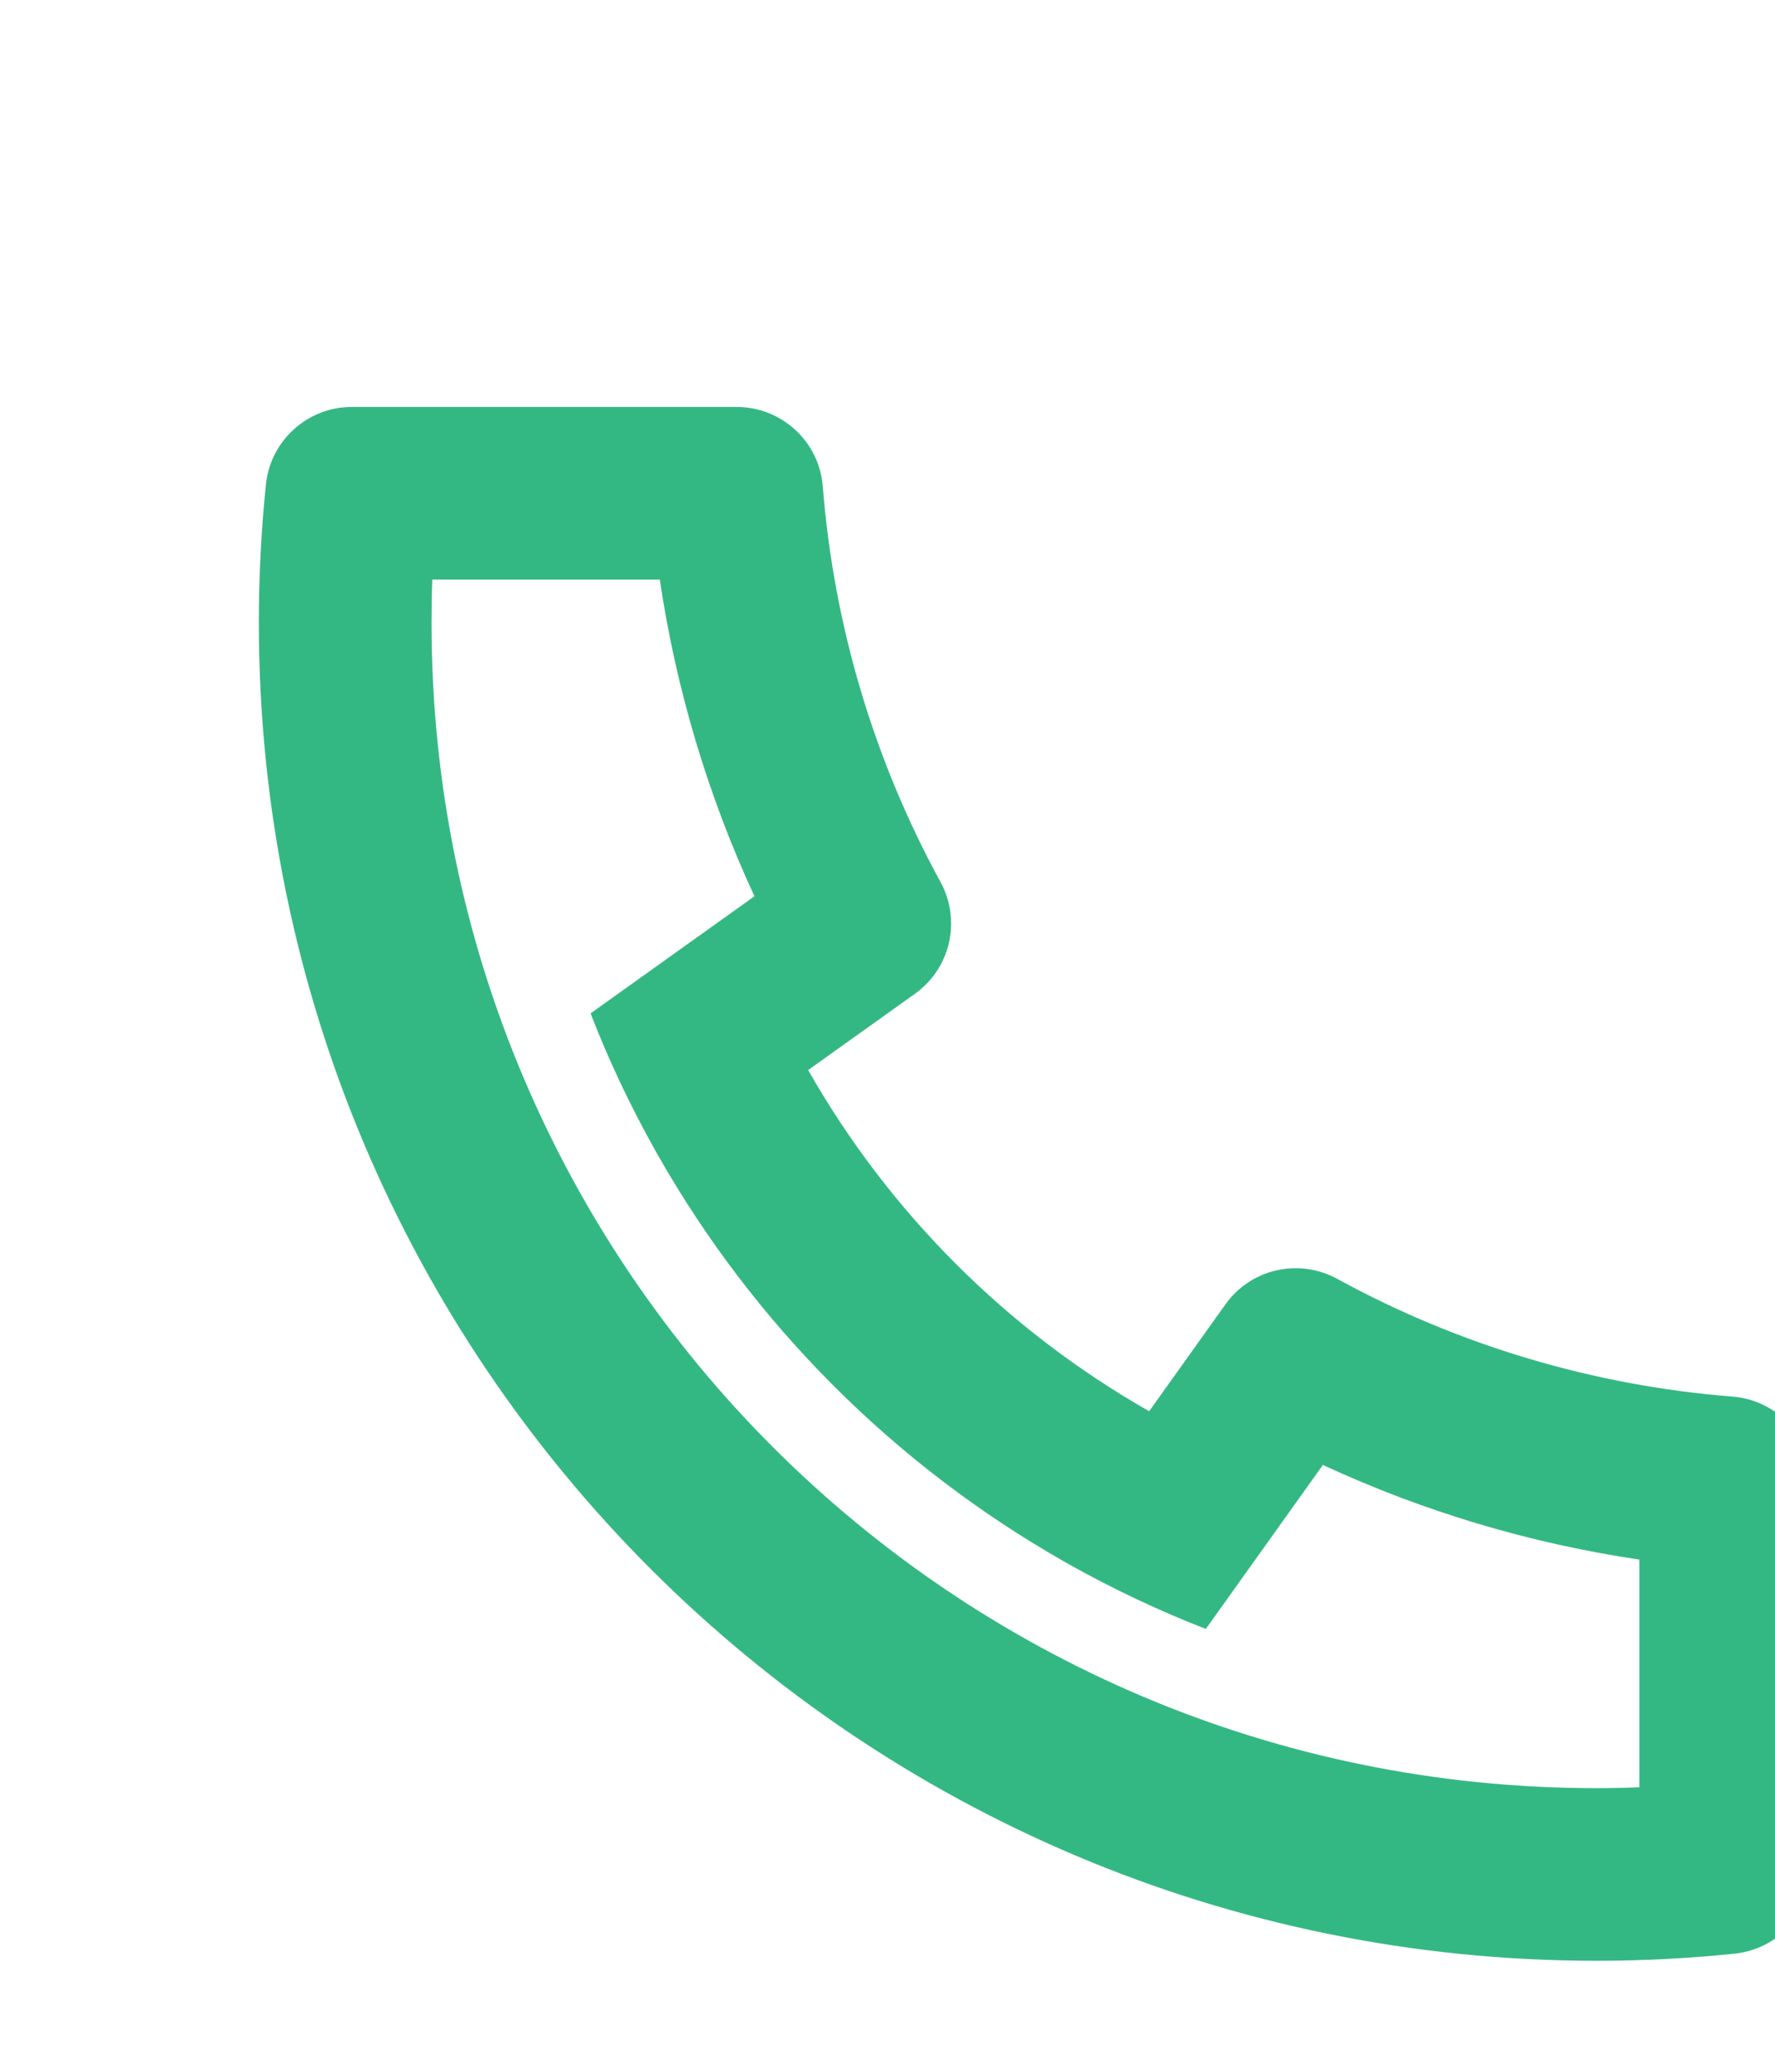 <svg width="18" height="21" viewBox="0 0 24 24" fill="none" xmlns="http://www.w3.org/2000/svg">
<path fill-rule="evenodd" clip-rule="evenodd" d="M10.927 12.462C12.022 14.386 13.614 15.978 15.538 17.073L16.569 15.629C16.735 15.396 16.98 15.233 17.258 15.169C17.537 15.106 17.828 15.146 18.079 15.283C19.729 16.185 21.551 16.727 23.425 16.875C23.718 16.898 23.991 17.03 24.19 17.246C24.39 17.462 24.5 17.744 24.5 18.038V23.244C24.5 23.532 24.393 23.811 24.199 24.025C24.006 24.24 23.74 24.375 23.452 24.404C22.834 24.468 22.211 24.5 21.583 24.5C11.597 24.5 3.5 16.403 3.5 6.417C3.5 5.789 3.531 5.166 3.596 4.548C3.625 4.26 3.76 3.994 3.975 3.801C4.189 3.607 4.468 3.5 4.756 3.5H9.962C10.256 3.5 10.538 3.611 10.754 3.81C10.97 4.009 11.102 4.282 11.125 4.574C11.273 6.449 11.815 8.271 12.717 9.921C12.854 10.172 12.894 10.463 12.831 10.742C12.767 11.02 12.604 11.265 12.371 11.431L10.927 12.462ZM7.985 11.696L10.201 10.113C9.572 8.755 9.141 7.314 8.921 5.833H5.845C5.838 6.027 5.835 6.222 5.835 6.417C5.833 15.115 12.885 22.167 21.583 22.167C21.778 22.167 21.973 22.163 22.167 22.155V19.078C20.686 18.859 19.245 18.428 17.887 17.799L16.304 20.015C15.667 19.768 15.048 19.475 14.451 19.14L14.384 19.102C12.095 17.799 10.2 15.905 8.898 13.616L8.86 13.549C8.525 12.952 8.232 12.333 7.985 11.696Z" fill="#34B883"/>
</svg>
   